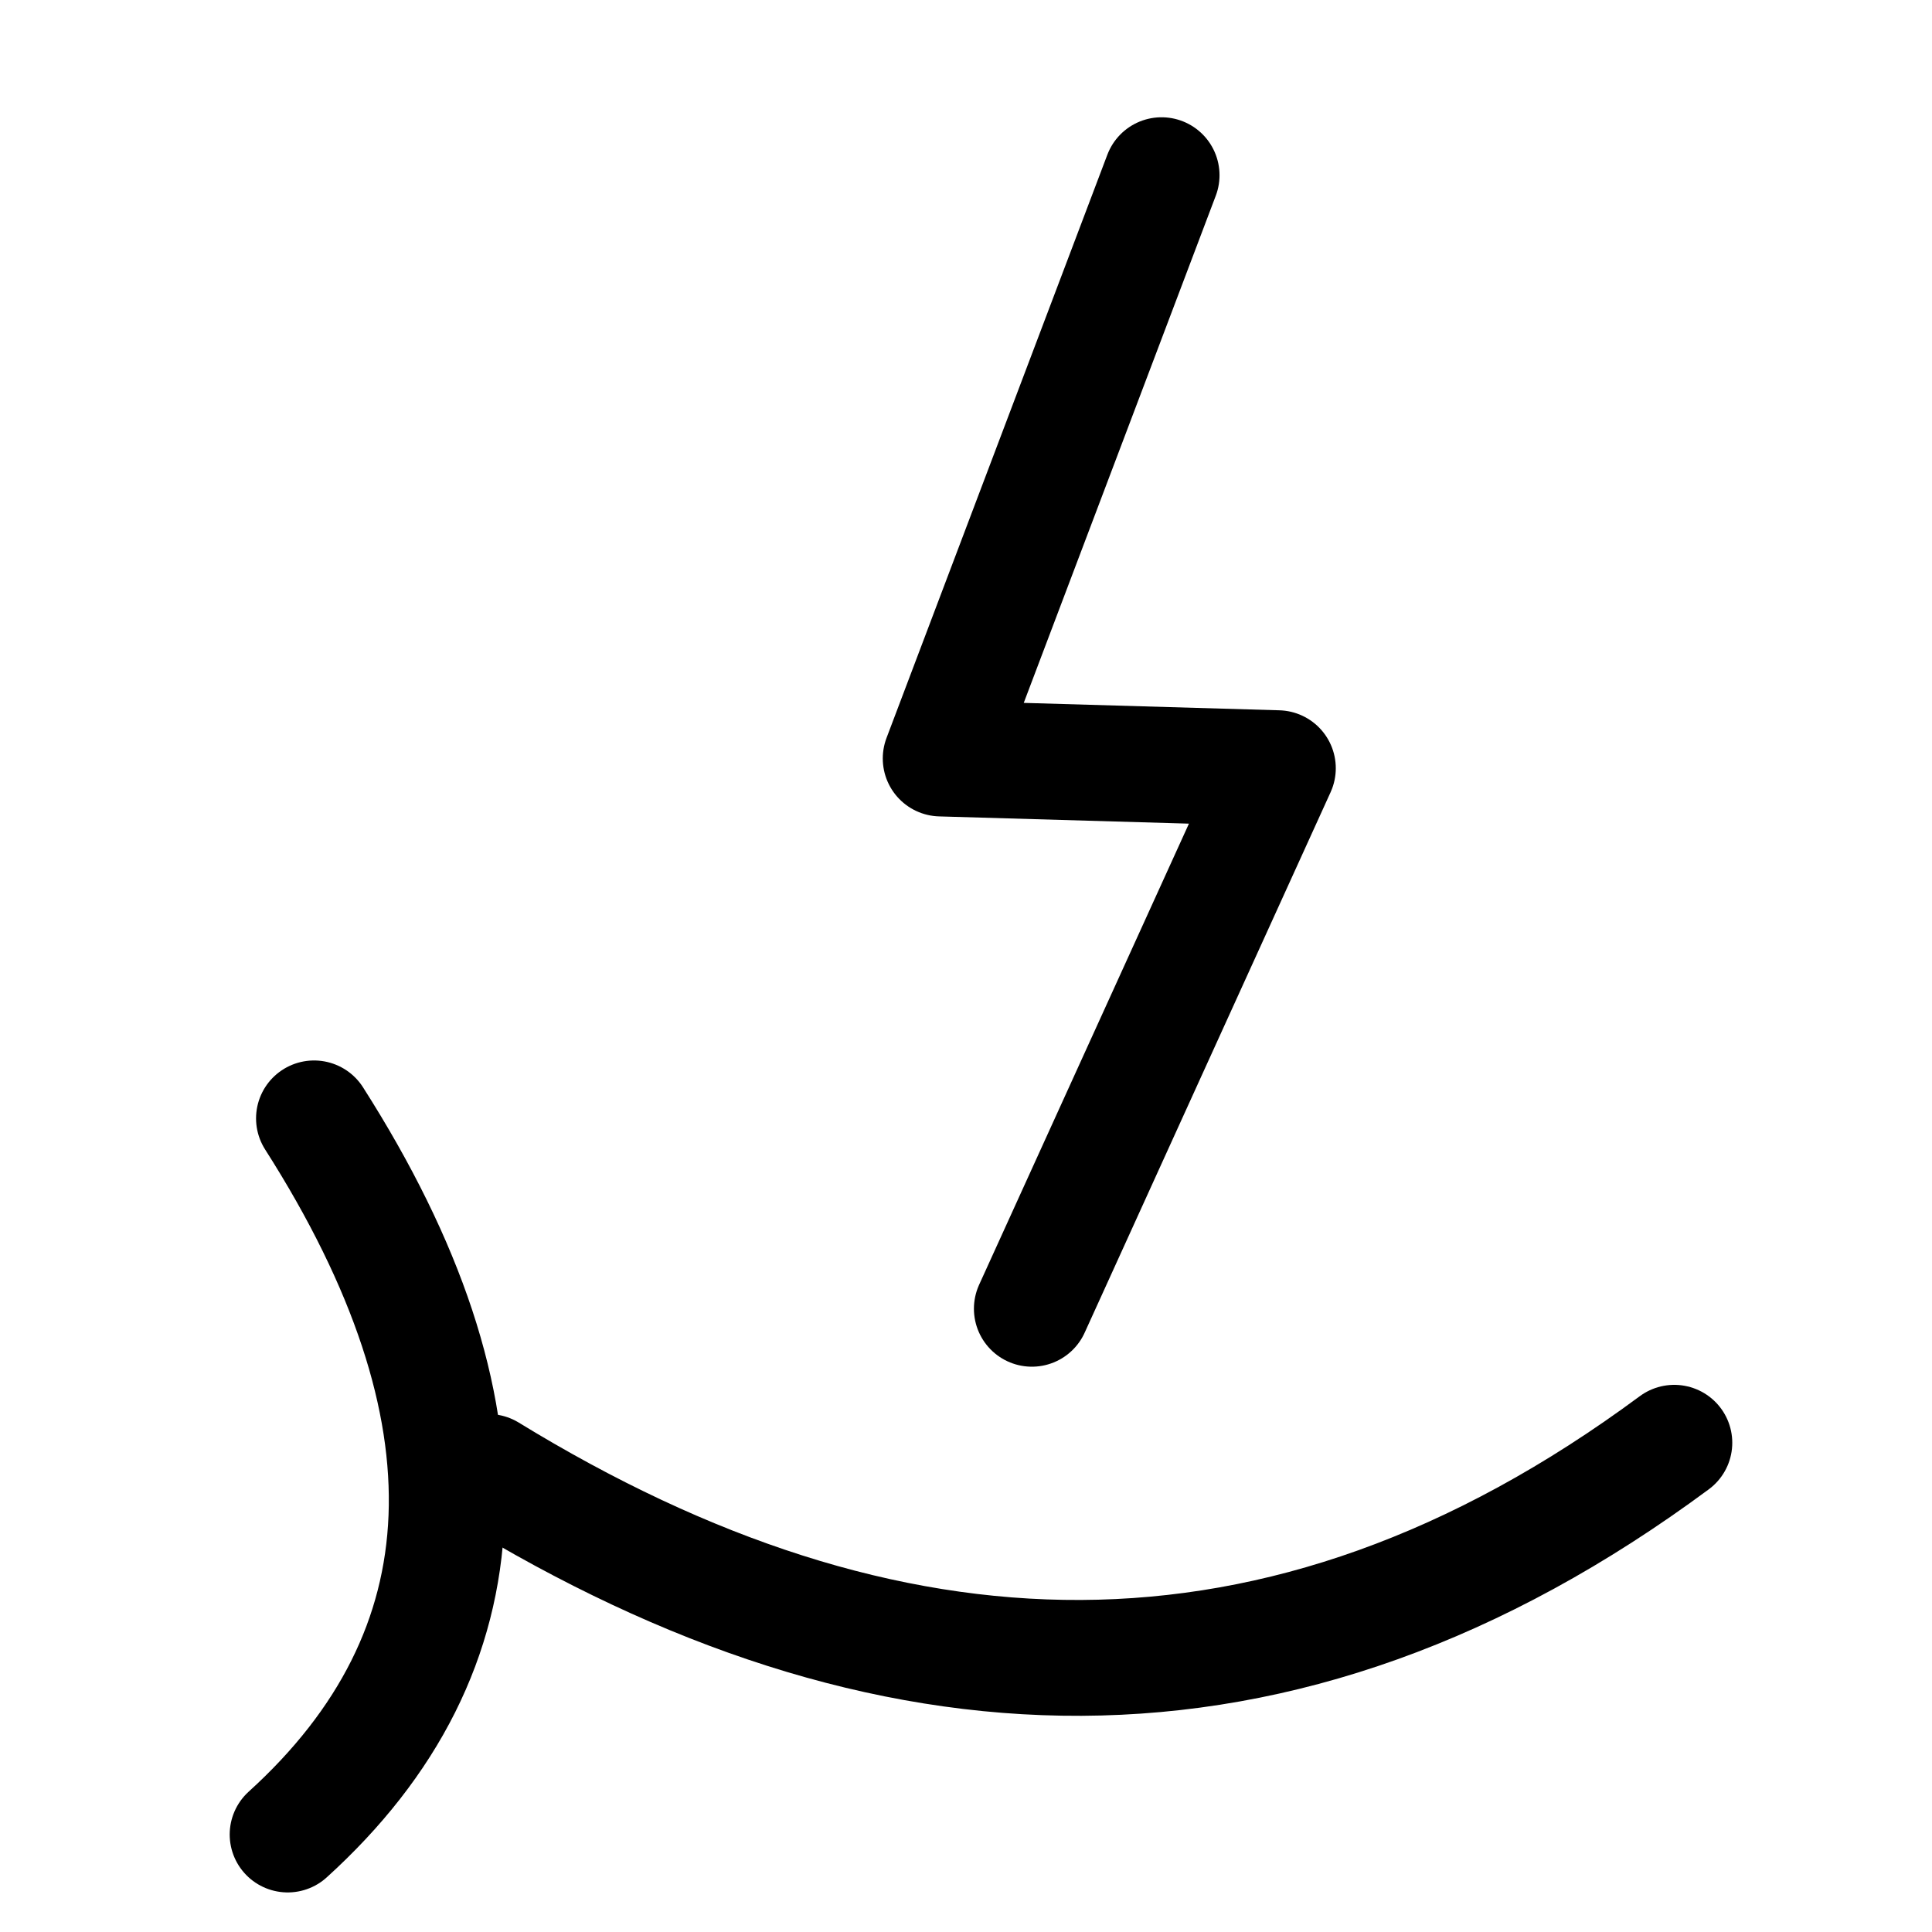 <?xml version="1.0" encoding="UTF-8" standalone="no"?>
<!-- Created with Inkscape (http://www.inkscape.org/) -->

<svg
   width="50mm"
   height="50mm"
   viewBox="0 0 50 50"
   version="1.1"
   id="svg5"
   inkscape:version="1.2.2 (b0a8486541, 2022-12-01)"
   sodipodi:docname="ba.svg"
   xmlns:inkscape="http://www.inkscape.org/namespaces/inkscape"
   xmlns:sodipodi="http://sodipodi.sourceforge.net/DTD/sodipodi-0.dtd"
   xmlns="http://www.w3.org/2000/svg"
   xmlns:svg="http://www.w3.org/2000/svg">
  <sodipodi:namedview
     id="namedview7"
     pagecolor="#dce477"
     bordercolor="#eeeeee"
     borderopacity="1"
     inkscape:showpageshadow="0"
     inkscape:pageopacity="0"
     inkscape:pagecheckerboard="0"
     inkscape:deskcolor="#505050"
     inkscape:document-units="mm"
     showgrid="false"
     inkscape:zoom="4.397375"
     inkscape:cx="95.852639"
     inkscape:cy="93.123739"
     inkscape:window-width="1920"
     inkscape:window-height="1015"
     inkscape:window-x="0"
     inkscape:window-y="0"
     inkscape:window-maximized="1"
     inkscape:current-layer="layer1" />
  <defs
     id="defs2" />
  <g
     inkscape:label="Layer 1"
     inkscape:groupmode="layer"
     id="layer1">
    <g
       id="g568"
       transform="matrix(1.247,0,0,1.245,-4.024,8.786)"
       style="stroke-width:2.408;stroke-dasharray:none">
      <path
         style="fill:none;stroke:#000000;stroke-width:2.408;stroke-linecap:round;stroke-linejoin:round;stroke-dasharray:none;paint-order:fill markers stroke;stop-color:#000000"
         d="m 13.364,23.541 c 8.203,5.032 16.407,5.476 24.61,-0.607"
         id="path11474"
         sodipodi:nodetypes="cc" />
      <path
         style="fill:none;stroke:#000000;stroke-width:2.408;stroke-linecap:round;stroke-linejoin:round;stroke-dasharray:none;paint-order:fill markers stroke;stop-color:#000000"
         d="m 9.745,16.191 c 3.873,6.082 3.639,11.084 -0.547,14.886"
         id="path12949"
         sodipodi:nodetypes="cc" />
    </g>
    <path
       style="fill:none;stroke:#000000;stroke-width:3;stroke-linecap:round;stroke-linejoin:round;stroke-dasharray:none;paint-order:fill markers stroke;stop-color:#000000"
       d="m 30.061,4.535 -5.715,15.094 8.724,0.253 -6.365,13.988"
       id="path9970" />
  </g>
</svg>

